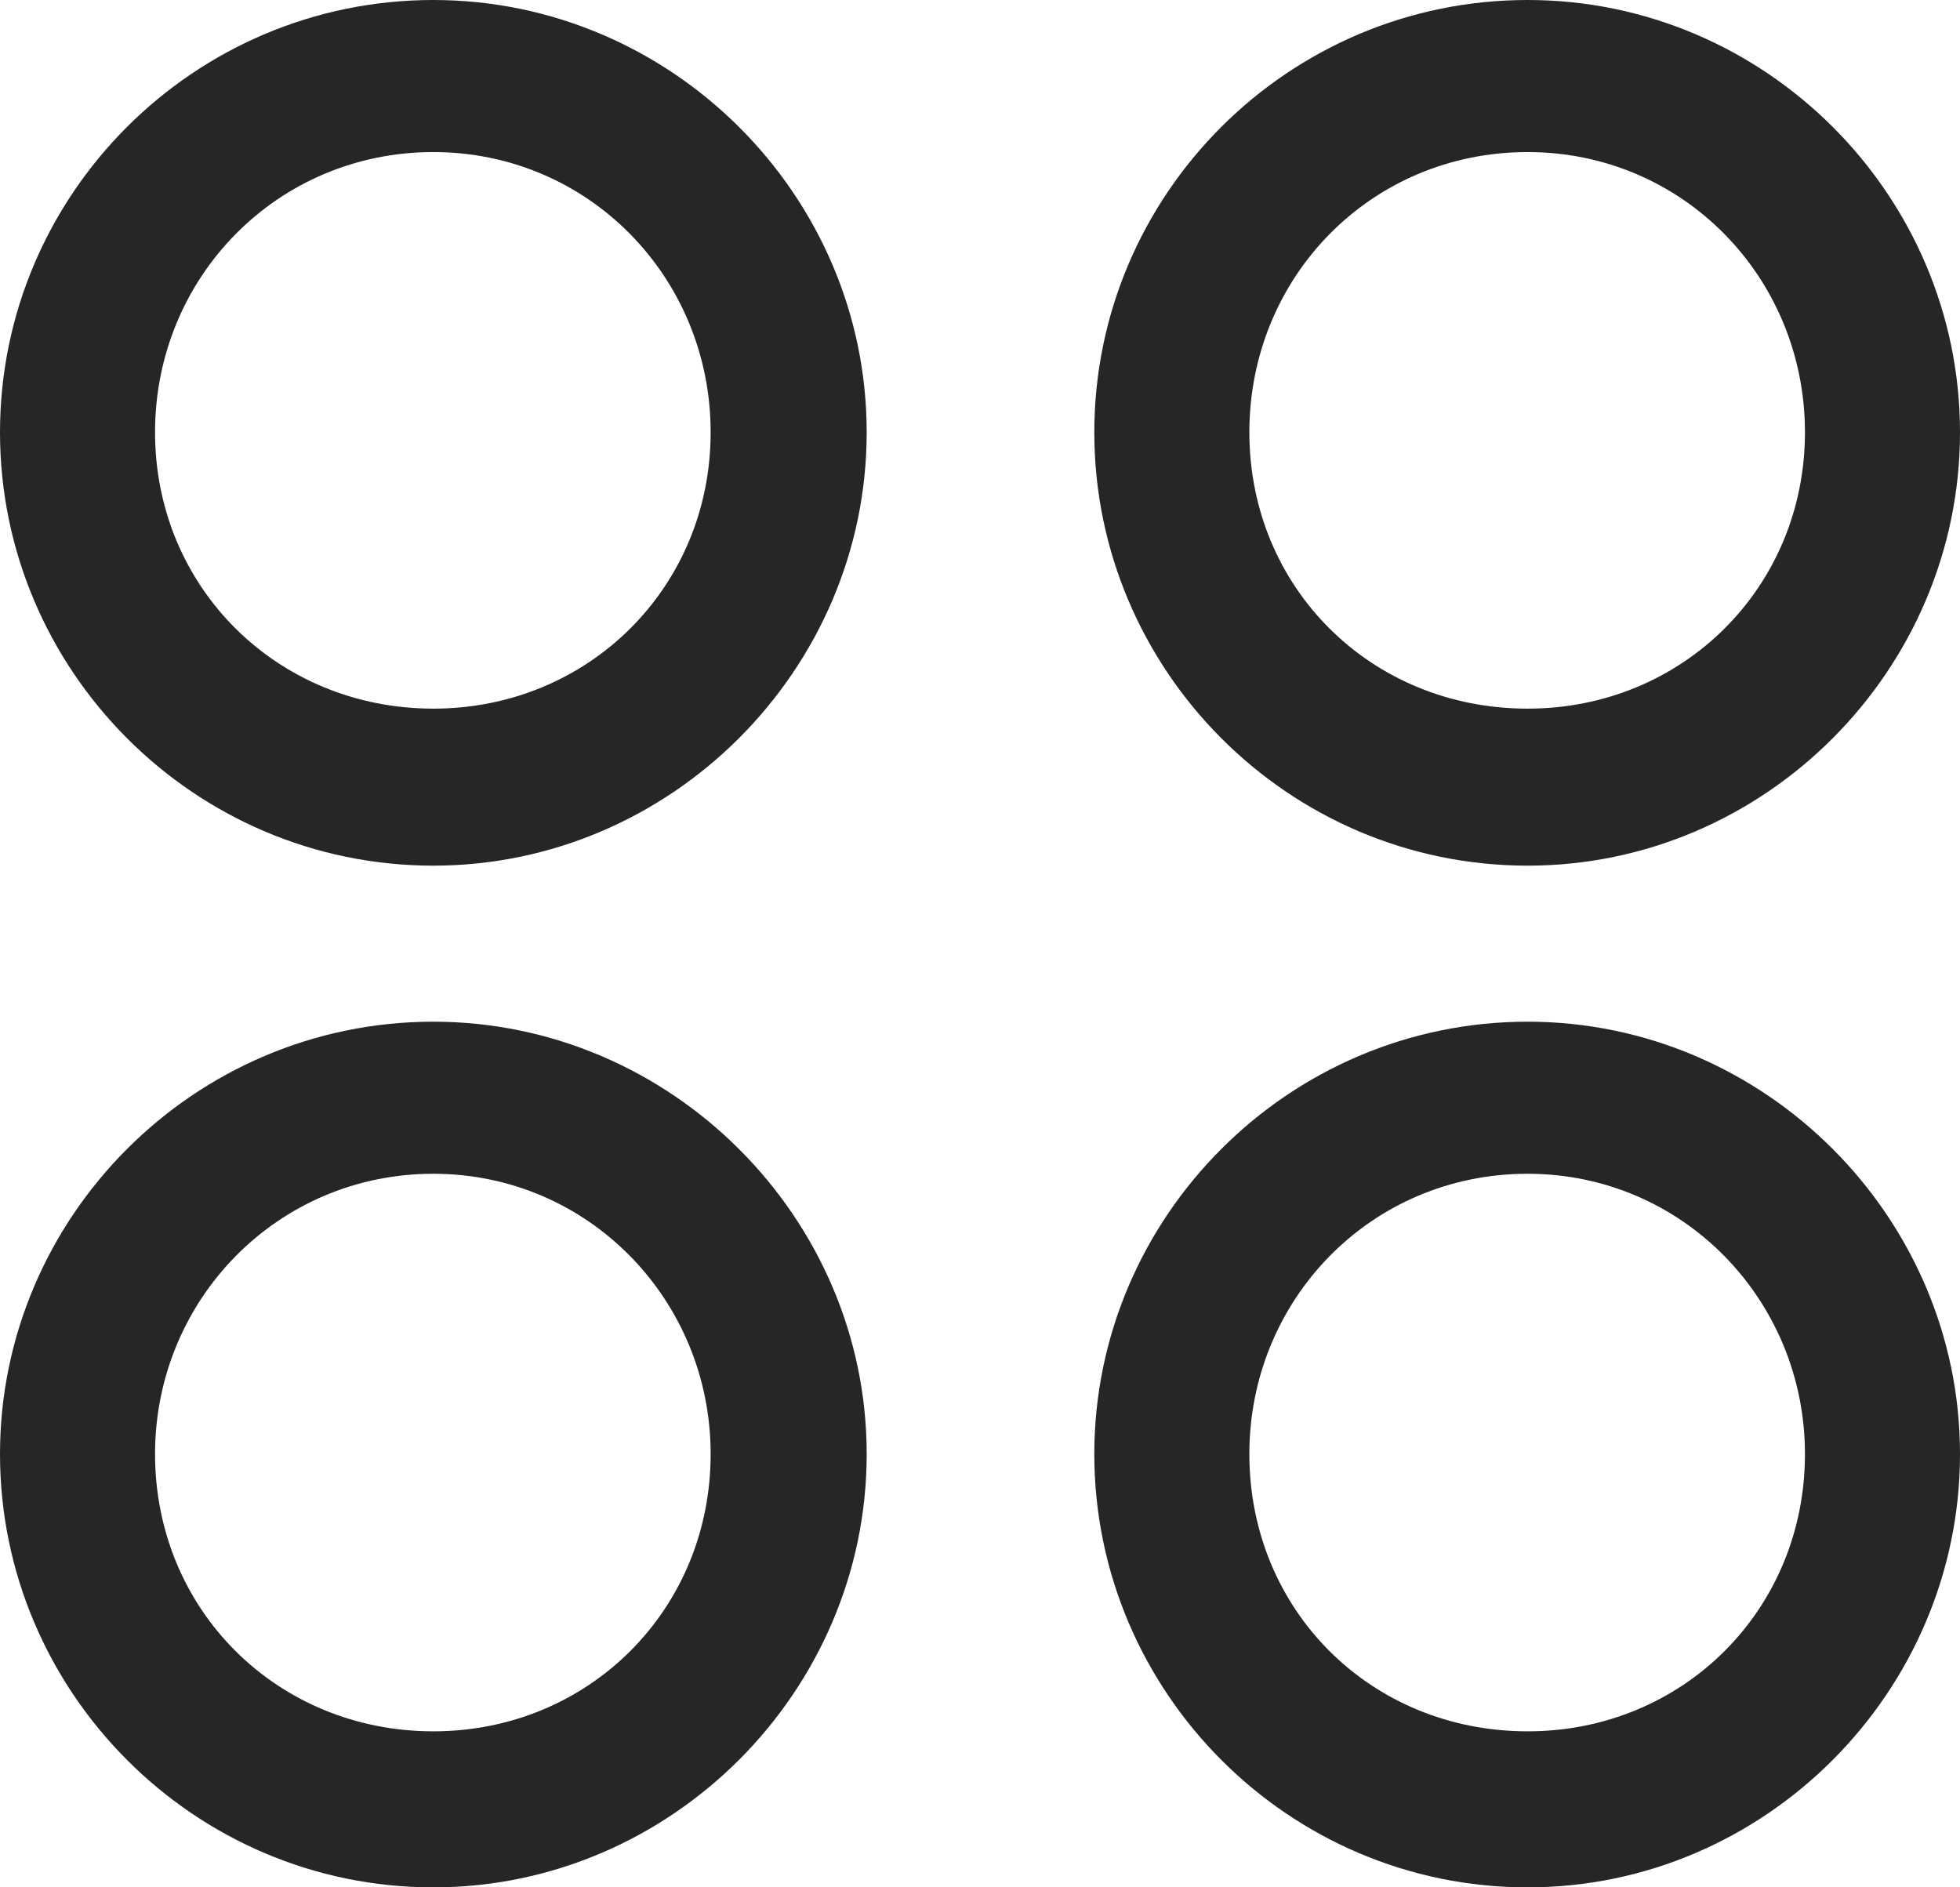 <?xml version="1.0" encoding="UTF-8"?>
<!--Generator: Apple Native CoreSVG 232.5-->
<!DOCTYPE svg
PUBLIC "-//W3C//DTD SVG 1.1//EN"
       "http://www.w3.org/Graphics/SVG/1.1/DTD/svg11.dtd">
<svg version="1.1" xmlns="http://www.w3.org/2000/svg" xmlns:xlink="http://www.w3.org/1999/xlink" width="96.289" height="92.725">
 <g>
  <rect height="92.725" opacity="0" width="96.289" x="0" y="0"/>
  <path d="M75.049 92.725C86.719 92.725 96.289 83.106 96.289 71.436C96.289 59.815 86.719 50.195 75.049 50.195C63.281 50.195 53.76 59.815 53.76 71.436C53.76 83.106 63.281 92.725 75.049 92.725ZM75.049 85.059C67.334 85.059 61.377 79.102 61.377 71.436C61.377 63.867 67.334 57.666 75.049 57.666C82.666 57.666 88.672 63.867 88.672 71.436C88.672 79.102 82.666 85.059 75.049 85.059Z" fill="#000000" fill-opacity="0.85"/>
  <path d="M21.289 92.725C32.959 92.725 42.578 83.106 42.578 71.436C42.578 59.815 32.959 50.195 21.289 50.195C9.521 50.195 0 59.815 0 71.436C0 83.106 9.521 92.725 21.289 92.725ZM21.289 85.059C13.623 85.059 7.617 79.102 7.617 71.436C7.617 63.867 13.623 57.666 21.289 57.666C28.906 57.666 34.912 63.867 34.912 71.436C34.912 79.102 28.906 85.059 21.289 85.059Z" fill="#000000" fill-opacity="0.85"/>
  <path d="M75.049 42.529C86.719 42.529 96.289 32.91 96.289 21.24C96.289 9.57 86.719 0 75.049 0C63.281 0 53.76 9.57 53.76 21.24C53.76 32.91 63.281 42.529 75.049 42.529ZM75.049 34.815C67.334 34.815 61.377 28.857 61.377 21.24C61.377 13.623 67.334 7.471 75.049 7.471C82.666 7.471 88.672 13.623 88.672 21.24C88.672 28.857 82.666 34.815 75.049 34.815Z" fill="#000000" fill-opacity="0.85"/>
  <path d="M21.289 42.529C32.959 42.529 42.578 32.91 42.578 21.24C42.578 9.57 32.959 0 21.289 0C9.521 0 0 9.57 0 21.24C0 32.91 9.521 42.529 21.289 42.529ZM21.289 34.815C13.623 34.815 7.617 28.857 7.617 21.24C7.617 13.623 13.623 7.471 21.289 7.471C28.906 7.471 34.912 13.623 34.912 21.24C34.912 28.857 28.906 34.815 21.289 34.815Z" fill="#000000" fill-opacity="0.85"/>
 </g>
</svg>
